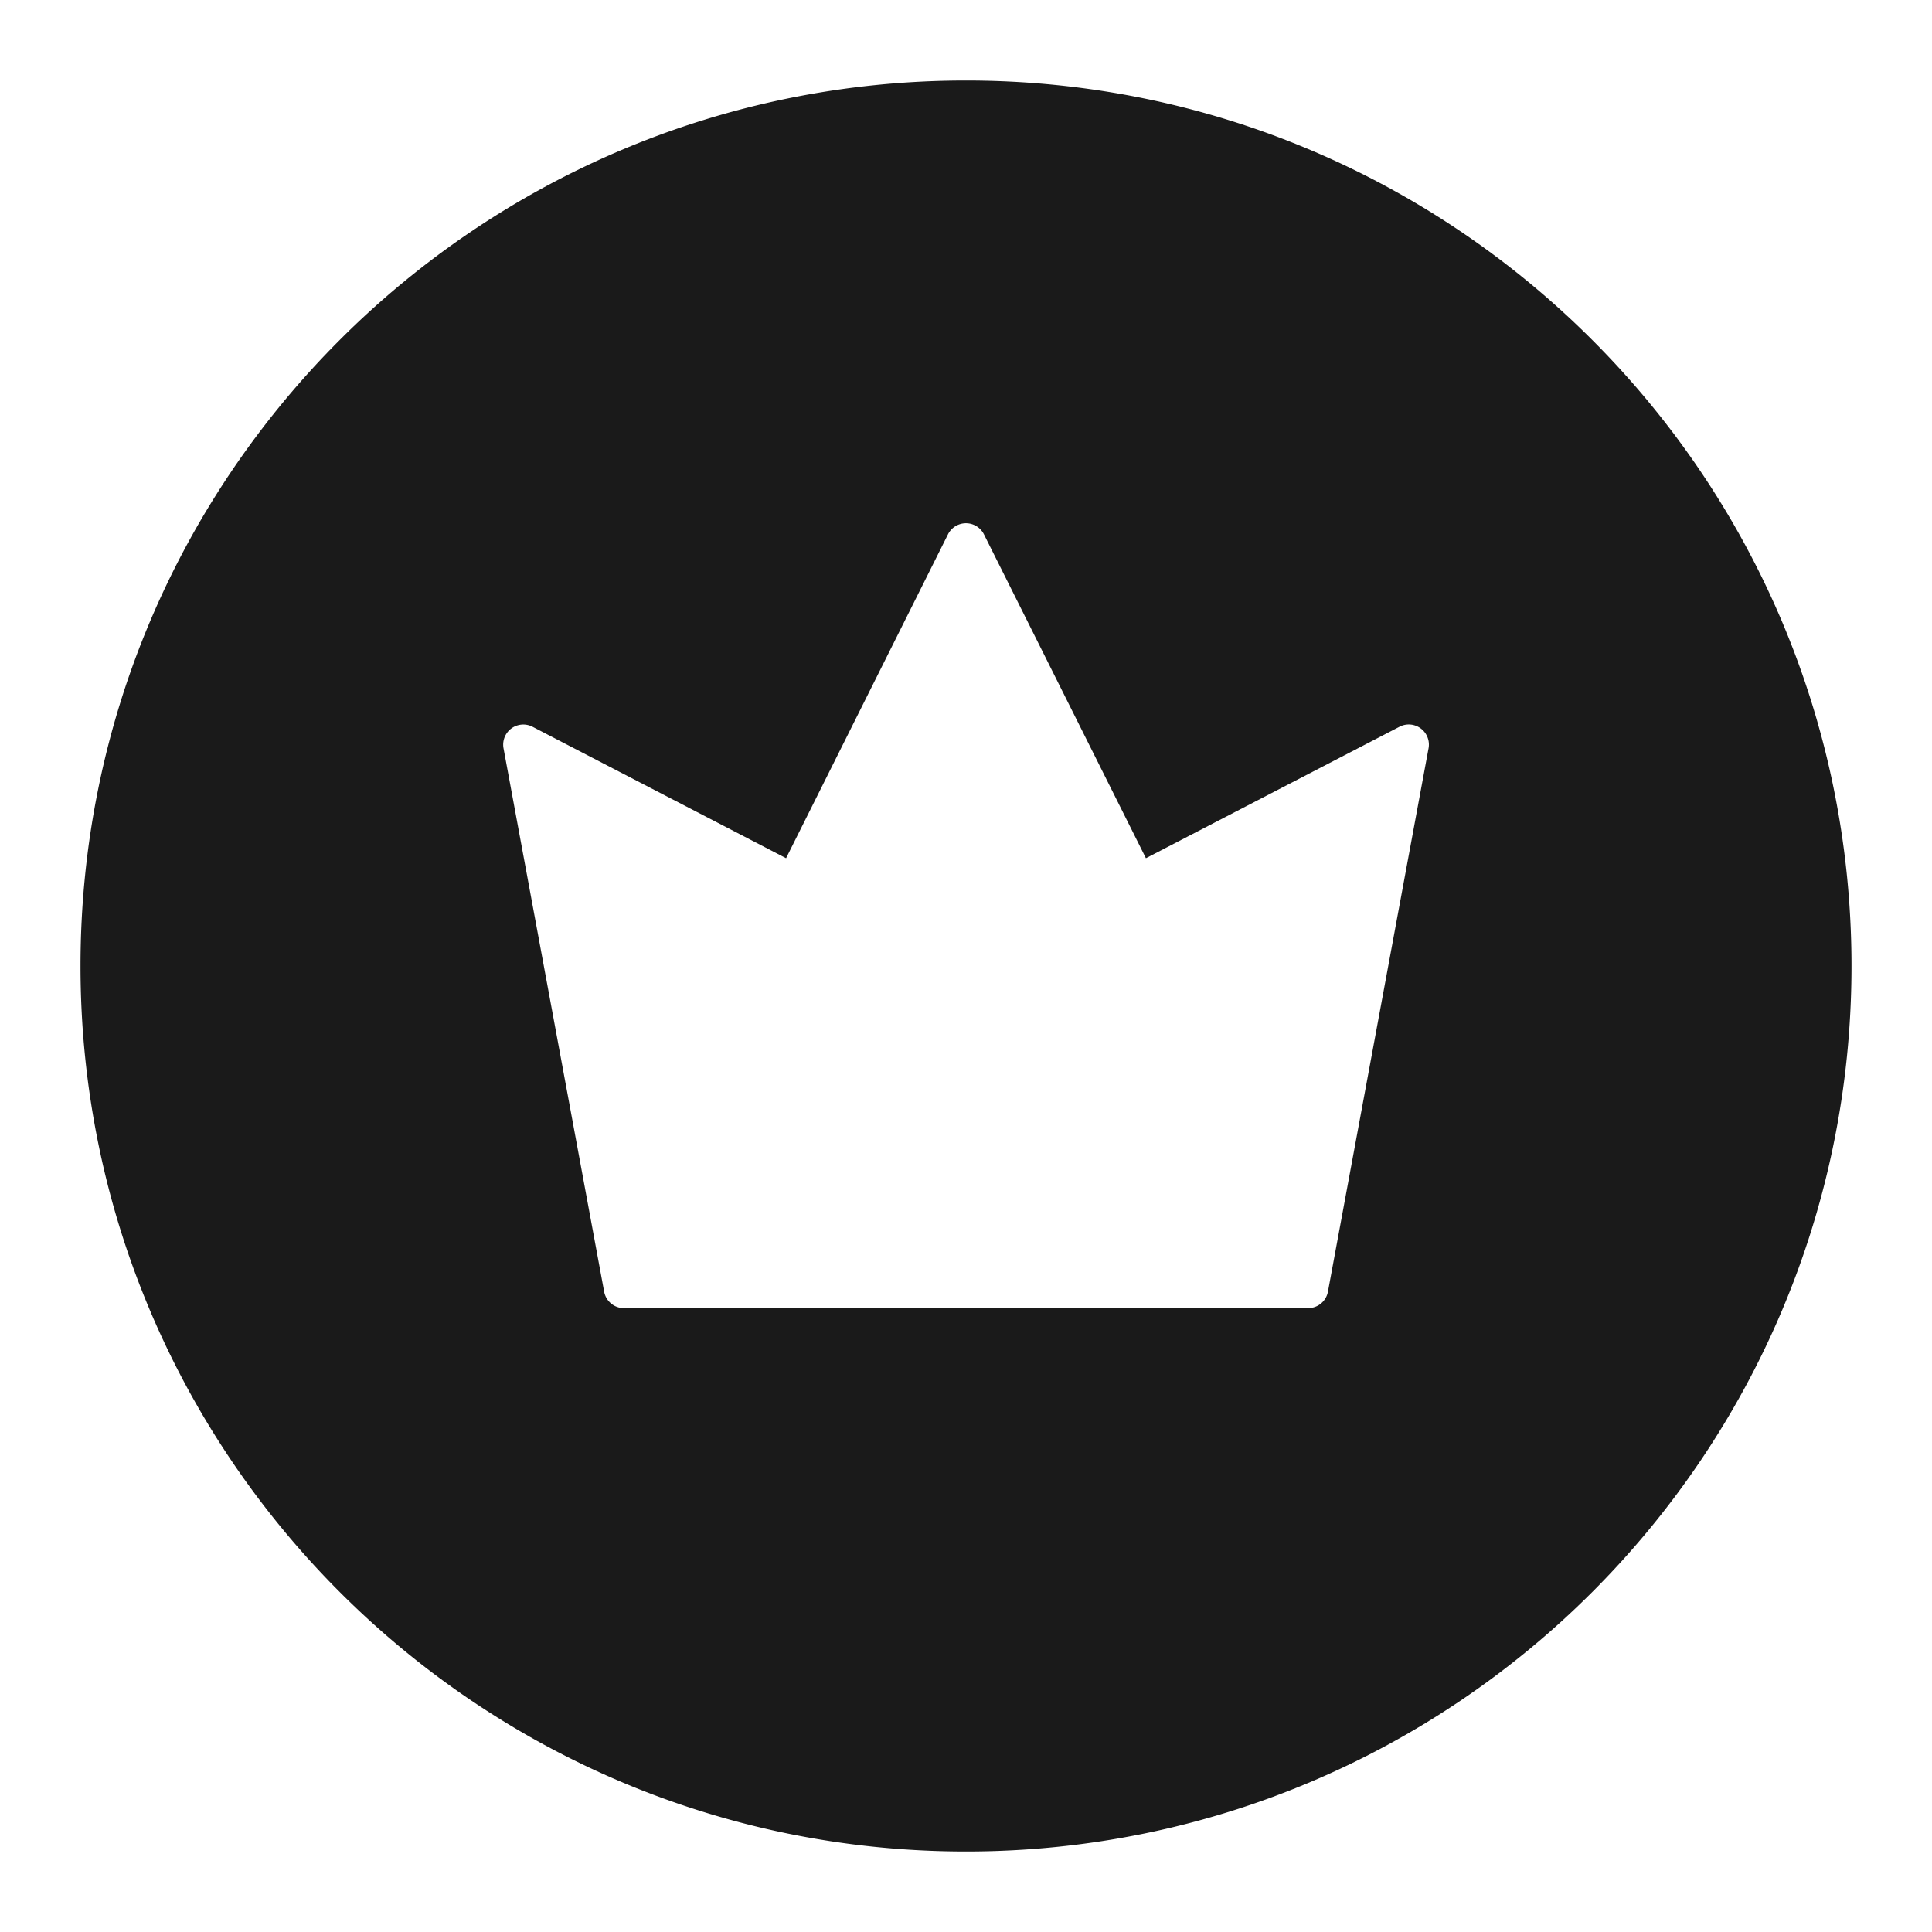 <svg xmlns="http://www.w3.org/2000/svg" width="24" height="24" fill="none"><path fill="#1A1A1A" fill-rule="evenodd" d="M12 23c6.075 0 11-4.925 11-11S18.075 1 12 1 1 5.925 1 12s4.925 11 11 11m.223-16.362a.25.25 0 0 0-.447 0l-2.011 4.023-3.15-1.633a.25.25 0 0 0-.36.268l1.25 6.75a.25.25 0 0 0 .245.204h8.5a.25.25 0 0 0 .246-.204l1.25-6.75a.25.25 0 0 0-.361-.268l-3.15 1.633z" clip-rule="evenodd"/></svg>